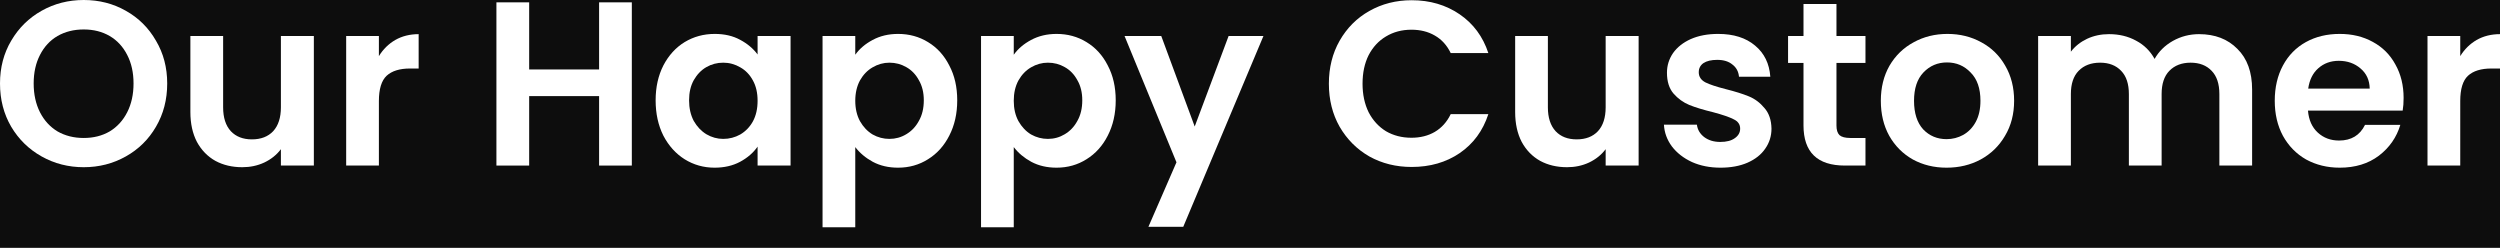 <svg width="111" height="11" viewBox="0 0 111 11" fill="none" xmlns="http://www.w3.org/2000/svg">
<rect x="0" y="0" width="111" height="11" fill="#808080" stroke="none"/>
<rect width="1614" height="3490" transform="translate(-1385.58 -331.349) scale(1.005)" fill="#0D0D0D"/>
<path d="M3.717 7.424C3.039 7.424 2.416 7.265 1.848 6.946C1.281 6.628 0.831 6.188 0.498 5.628C0.166 5.06 0 4.42 0 3.707C0 3.001 0.166 2.367 0.498 1.807C0.831 1.239 1.281 0.796 1.848 0.478C2.416 0.159 3.039 0 3.717 0C4.402 0 5.025 0.159 5.586 0.478C6.154 0.796 6.6 1.239 6.925 1.807C7.258 2.367 7.424 3.001 7.424 3.707C7.424 4.42 7.258 5.06 6.925 5.628C6.6 6.188 6.154 6.628 5.586 6.946C5.018 7.265 4.395 7.424 3.717 7.424ZM3.717 6.126C4.153 6.126 4.537 6.029 4.87 5.835C5.202 5.634 5.461 5.351 5.648 4.984C5.835 4.617 5.929 4.191 5.929 3.707C5.929 3.222 5.835 2.8 5.648 2.44C5.461 2.073 5.202 1.793 4.87 1.599C4.537 1.405 4.153 1.308 3.717 1.308C3.281 1.308 2.893 1.405 2.554 1.599C2.222 1.793 1.962 2.073 1.775 2.44C1.589 2.8 1.495 3.222 1.495 3.707C1.495 4.191 1.589 4.617 1.775 4.984C1.962 5.351 2.222 5.634 2.554 5.835C2.893 6.029 3.281 6.126 3.717 6.126Z" fill="white"/>
<path d="M13.935 1.599V7.351H12.472V6.624C12.285 6.873 12.039 7.071 11.734 7.216C11.437 7.355 11.111 7.424 10.758 7.424C10.308 7.424 9.91 7.33 9.564 7.143C9.218 6.95 8.945 6.669 8.744 6.302C8.55 5.929 8.453 5.486 8.453 4.973V1.599H9.907V4.766C9.907 5.223 10.021 5.576 10.249 5.825C10.478 6.067 10.789 6.188 11.184 6.188C11.585 6.188 11.9 6.067 12.129 5.825C12.357 5.576 12.472 5.223 12.472 4.766V1.599H13.935Z" fill="white"/>
<path d="M16.823 2.492C17.01 2.187 17.252 1.949 17.55 1.775C17.855 1.602 18.201 1.516 18.588 1.516V3.042H18.204C17.747 3.042 17.401 3.149 17.166 3.364C16.938 3.579 16.823 3.952 16.823 4.485V7.351H15.37V1.599H16.823V2.492Z" fill="white"/>
<path d="M28.053 0.104V7.351H26.6V4.267H23.495V7.351H22.041V0.104H23.495V3.084H26.6V0.104H28.053Z" fill="white"/>
<path d="M29.11 4.454C29.11 3.873 29.224 3.357 29.453 2.907C29.688 2.457 30.003 2.111 30.398 1.869C30.799 1.627 31.245 1.506 31.737 1.506C32.166 1.506 32.54 1.592 32.858 1.765C33.184 1.938 33.443 2.156 33.637 2.419V1.599H35.101V7.351H33.637V6.51C33.45 6.78 33.191 7.005 32.858 7.185C32.533 7.358 32.156 7.445 31.727 7.445C31.242 7.445 30.799 7.32 30.398 7.071C30.003 6.822 29.688 6.472 29.453 6.022C29.224 5.565 29.11 5.043 29.11 4.454ZM33.637 4.475C33.637 4.122 33.568 3.821 33.429 3.572C33.291 3.316 33.104 3.122 32.869 2.99C32.633 2.852 32.381 2.783 32.111 2.783C31.841 2.783 31.592 2.848 31.363 2.98C31.135 3.111 30.948 3.305 30.802 3.561C30.664 3.811 30.595 4.108 30.595 4.454C30.595 4.8 30.664 5.105 30.802 5.368C30.948 5.624 31.135 5.821 31.363 5.96C31.599 6.098 31.848 6.167 32.111 6.167C32.381 6.167 32.633 6.102 32.869 5.97C33.104 5.832 33.291 5.638 33.429 5.389C33.568 5.133 33.637 4.828 33.637 4.475Z" fill="white"/>
<path d="M37.974 2.43C38.161 2.167 38.417 1.949 38.743 1.775C39.075 1.595 39.452 1.506 39.874 1.506C40.366 1.506 40.809 1.627 41.203 1.869C41.605 2.111 41.92 2.457 42.148 2.907C42.384 3.35 42.501 3.866 42.501 4.454C42.501 5.043 42.384 5.565 42.148 6.022C41.92 6.472 41.605 6.822 41.203 7.071C40.809 7.32 40.366 7.445 39.874 7.445C39.452 7.445 39.078 7.358 38.753 7.185C38.435 7.012 38.175 6.794 37.974 6.531V10.092H36.521V1.599H37.974V2.43ZM41.017 4.454C41.017 4.108 40.944 3.811 40.798 3.561C40.66 3.305 40.473 3.111 40.238 2.98C40.009 2.848 39.76 2.783 39.49 2.783C39.227 2.783 38.978 2.852 38.743 2.99C38.514 3.122 38.327 3.316 38.182 3.572C38.044 3.828 37.974 4.129 37.974 4.475C37.974 4.821 38.044 5.122 38.182 5.378C38.327 5.634 38.514 5.832 38.743 5.97C38.978 6.102 39.227 6.167 39.49 6.167C39.76 6.167 40.009 6.098 40.238 5.96C40.473 5.821 40.66 5.624 40.798 5.368C40.944 5.112 41.017 4.807 41.017 4.454Z" fill="white"/>
<path d="M45.011 2.43C45.198 2.167 45.454 1.949 45.779 1.775C46.112 1.595 46.489 1.506 46.911 1.506C47.403 1.506 47.846 1.627 48.24 1.869C48.642 2.111 48.957 2.457 49.185 2.907C49.42 3.35 49.538 3.866 49.538 4.454C49.538 5.043 49.42 5.565 49.185 6.022C48.957 6.472 48.642 6.822 48.24 7.071C47.846 7.32 47.403 7.445 46.911 7.445C46.489 7.445 46.115 7.358 45.79 7.185C45.471 7.012 45.212 6.794 45.011 6.531V10.092H43.558V1.599H45.011V2.43ZM48.053 4.454C48.053 4.108 47.981 3.811 47.835 3.561C47.697 3.305 47.51 3.111 47.275 2.98C47.046 2.848 46.797 2.783 46.527 2.783C46.264 2.783 46.015 2.852 45.779 2.99C45.551 3.122 45.364 3.316 45.219 3.572C45.08 3.828 45.011 4.129 45.011 4.475C45.011 4.821 45.08 5.122 45.219 5.378C45.364 5.634 45.551 5.832 45.779 5.97C46.015 6.102 46.264 6.167 46.527 6.167C46.797 6.167 47.046 6.098 47.275 5.96C47.51 5.821 47.697 5.624 47.835 5.368C47.981 5.112 48.053 4.807 48.053 4.454Z" fill="white"/>
<path d="M56.097 1.599L52.536 10.071H50.989L52.235 7.206L49.93 1.599H51.56L53.045 5.617L54.55 1.599H56.097Z" fill="white"/>
<path d="M59.002 3.717C59.002 3.004 59.161 2.367 59.48 1.807C59.805 1.239 60.245 0.799 60.798 0.488C61.359 0.17 61.985 0.01 62.678 0.01C63.487 0.01 64.197 0.218 64.806 0.633C65.415 1.049 65.841 1.623 66.083 2.357H64.412C64.245 2.011 64.01 1.751 63.705 1.578C63.408 1.405 63.062 1.319 62.667 1.319C62.245 1.319 61.868 1.419 61.535 1.62C61.21 1.814 60.954 2.09 60.767 2.45C60.587 2.81 60.497 3.233 60.497 3.717C60.497 4.195 60.587 4.617 60.767 4.984C60.954 5.344 61.21 5.624 61.535 5.825C61.868 6.019 62.245 6.116 62.667 6.116C63.062 6.116 63.408 6.029 63.705 5.856C64.01 5.676 64.245 5.413 64.412 5.067H66.083C65.841 5.808 65.415 6.385 64.806 6.801C64.204 7.209 63.494 7.413 62.678 7.413C61.985 7.413 61.359 7.258 60.798 6.946C60.245 6.628 59.805 6.188 59.48 5.628C59.161 5.067 59.002 4.43 59.002 3.717Z" fill="white"/>
<path d="M72.755 1.599V7.351H71.291V6.624C71.104 6.873 70.858 7.071 70.554 7.216C70.256 7.355 69.931 7.424 69.578 7.424C69.128 7.424 68.73 7.33 68.384 7.143C68.038 6.95 67.764 6.669 67.564 6.302C67.37 5.929 67.273 5.486 67.273 4.973V1.599H68.726V4.766C68.726 5.223 68.841 5.576 69.069 5.825C69.297 6.067 69.609 6.188 70.004 6.188C70.405 6.188 70.72 6.067 70.948 5.825C71.177 5.576 71.291 5.223 71.291 4.766V1.599H72.755Z" fill="white"/>
<path d="M76.39 7.445C75.92 7.445 75.497 7.361 75.124 7.195C74.75 7.022 74.452 6.79 74.231 6.5C74.016 6.209 73.898 5.887 73.878 5.534H75.342C75.369 5.756 75.477 5.939 75.663 6.084C75.857 6.23 76.096 6.302 76.38 6.302C76.657 6.302 76.871 6.247 77.024 6.136C77.183 6.026 77.263 5.884 77.263 5.711C77.263 5.524 77.166 5.385 76.972 5.295C76.785 5.198 76.484 5.095 76.069 4.984C75.639 4.88 75.286 4.773 75.009 4.662C74.739 4.551 74.504 4.382 74.303 4.153C74.109 3.925 74.013 3.617 74.013 3.229C74.013 2.911 74.103 2.62 74.283 2.357C74.469 2.094 74.733 1.886 75.072 1.734C75.418 1.582 75.823 1.506 76.287 1.506C76.972 1.506 77.519 1.679 77.927 2.025C78.335 2.364 78.56 2.824 78.602 3.406H77.211C77.19 3.177 77.093 2.997 76.92 2.866C76.754 2.727 76.529 2.658 76.245 2.658C75.982 2.658 75.778 2.706 75.632 2.803C75.494 2.9 75.425 3.035 75.425 3.208C75.425 3.402 75.522 3.551 75.715 3.655C75.909 3.752 76.21 3.852 76.619 3.956C77.034 4.06 77.377 4.167 77.647 4.278C77.917 4.388 78.148 4.562 78.342 4.797C78.543 5.025 78.647 5.33 78.654 5.711C78.654 6.043 78.56 6.34 78.374 6.604C78.194 6.867 77.93 7.074 77.584 7.226C77.245 7.372 76.847 7.445 76.39 7.445Z" fill="white"/>
<path d="M81.539 2.793V5.576C81.539 5.769 81.584 5.911 81.674 6.001C81.771 6.084 81.93 6.126 82.152 6.126H82.827V7.351H81.913C80.688 7.351 80.075 6.756 80.075 5.565V2.793H79.39V1.599H80.075V0.177H81.539V1.599H82.827V2.793H81.539Z" fill="white"/>
<path d="M86.427 7.445C85.873 7.445 85.374 7.323 84.931 7.081C84.489 6.832 84.139 6.482 83.883 6.032C83.634 5.583 83.509 5.063 83.509 4.475C83.509 3.887 83.637 3.368 83.893 2.918C84.156 2.468 84.513 2.122 84.963 1.879C85.412 1.63 85.914 1.506 86.468 1.506C87.022 1.506 87.524 1.63 87.974 1.879C88.424 2.122 88.777 2.468 89.033 2.918C89.296 3.368 89.427 3.887 89.427 4.475C89.427 5.063 89.292 5.583 89.022 6.032C88.759 6.482 88.399 6.832 87.942 7.081C87.493 7.323 86.987 7.445 86.427 7.445ZM86.427 6.178C86.69 6.178 86.935 6.116 87.164 5.991C87.399 5.859 87.586 5.666 87.725 5.409C87.863 5.153 87.932 4.842 87.932 4.475C87.932 3.928 87.787 3.509 87.496 3.219C87.212 2.921 86.863 2.772 86.447 2.772C86.032 2.772 85.683 2.921 85.399 3.219C85.122 3.509 84.983 3.928 84.983 4.475C84.983 5.022 85.118 5.444 85.388 5.742C85.665 6.032 86.011 6.178 86.427 6.178Z" fill="white"/>
<path d="M97.637 1.516C98.343 1.516 98.911 1.734 99.34 2.17C99.776 2.599 99.994 3.201 99.994 3.977V7.351H98.54V4.174C98.54 3.724 98.426 3.381 98.198 3.146C97.969 2.904 97.658 2.783 97.263 2.783C96.869 2.783 96.554 2.904 96.318 3.146C96.09 3.381 95.976 3.724 95.976 4.174V7.351H94.522V4.174C94.522 3.724 94.408 3.381 94.18 3.146C93.951 2.904 93.639 2.783 93.245 2.783C92.844 2.783 92.525 2.904 92.29 3.146C92.061 3.381 91.947 3.724 91.947 4.174V7.351H90.493V1.599H91.947V2.295C92.134 2.052 92.373 1.862 92.664 1.724C92.961 1.585 93.287 1.516 93.639 1.516C94.09 1.516 94.491 1.613 94.844 1.807C95.197 1.994 95.47 2.263 95.664 2.616C95.851 2.284 96.121 2.018 96.474 1.817C96.834 1.616 97.222 1.516 97.637 1.516Z" fill="white"/>
<path d="M106.72 4.35C106.72 4.558 106.707 4.745 106.679 4.911H102.474C102.508 5.326 102.654 5.652 102.91 5.887C103.166 6.122 103.481 6.24 103.855 6.24C104.395 6.24 104.779 6.008 105.007 5.544H106.575C106.409 6.098 106.091 6.555 105.62 6.915C105.149 7.268 104.571 7.445 103.886 7.445C103.332 7.445 102.834 7.323 102.391 7.081C101.955 6.832 101.612 6.482 101.363 6.032C101.121 5.583 100.999 5.063 100.999 4.475C100.999 3.88 101.121 3.357 101.363 2.907C101.605 2.457 101.944 2.111 102.38 1.869C102.816 1.627 103.318 1.506 103.886 1.506C104.433 1.506 104.921 1.623 105.35 1.859C105.786 2.094 106.122 2.43 106.357 2.866C106.599 3.295 106.72 3.79 106.72 4.35ZM105.215 3.935C105.208 3.561 105.073 3.264 104.81 3.042C104.547 2.814 104.225 2.7 103.844 2.7C103.484 2.7 103.18 2.81 102.931 3.032C102.688 3.246 102.54 3.547 102.484 3.935H105.215Z" fill="white"/>
<path d="M109.235 2.492C109.422 2.187 109.664 1.949 109.962 1.775C110.266 1.602 110.613 1.516 111 1.516V3.042H110.616C110.159 3.042 109.813 3.149 109.578 3.364C109.349 3.579 109.235 3.952 109.235 4.485V7.351H107.781V1.599H109.235V2.492Z" fill="white"/>
</svg>
